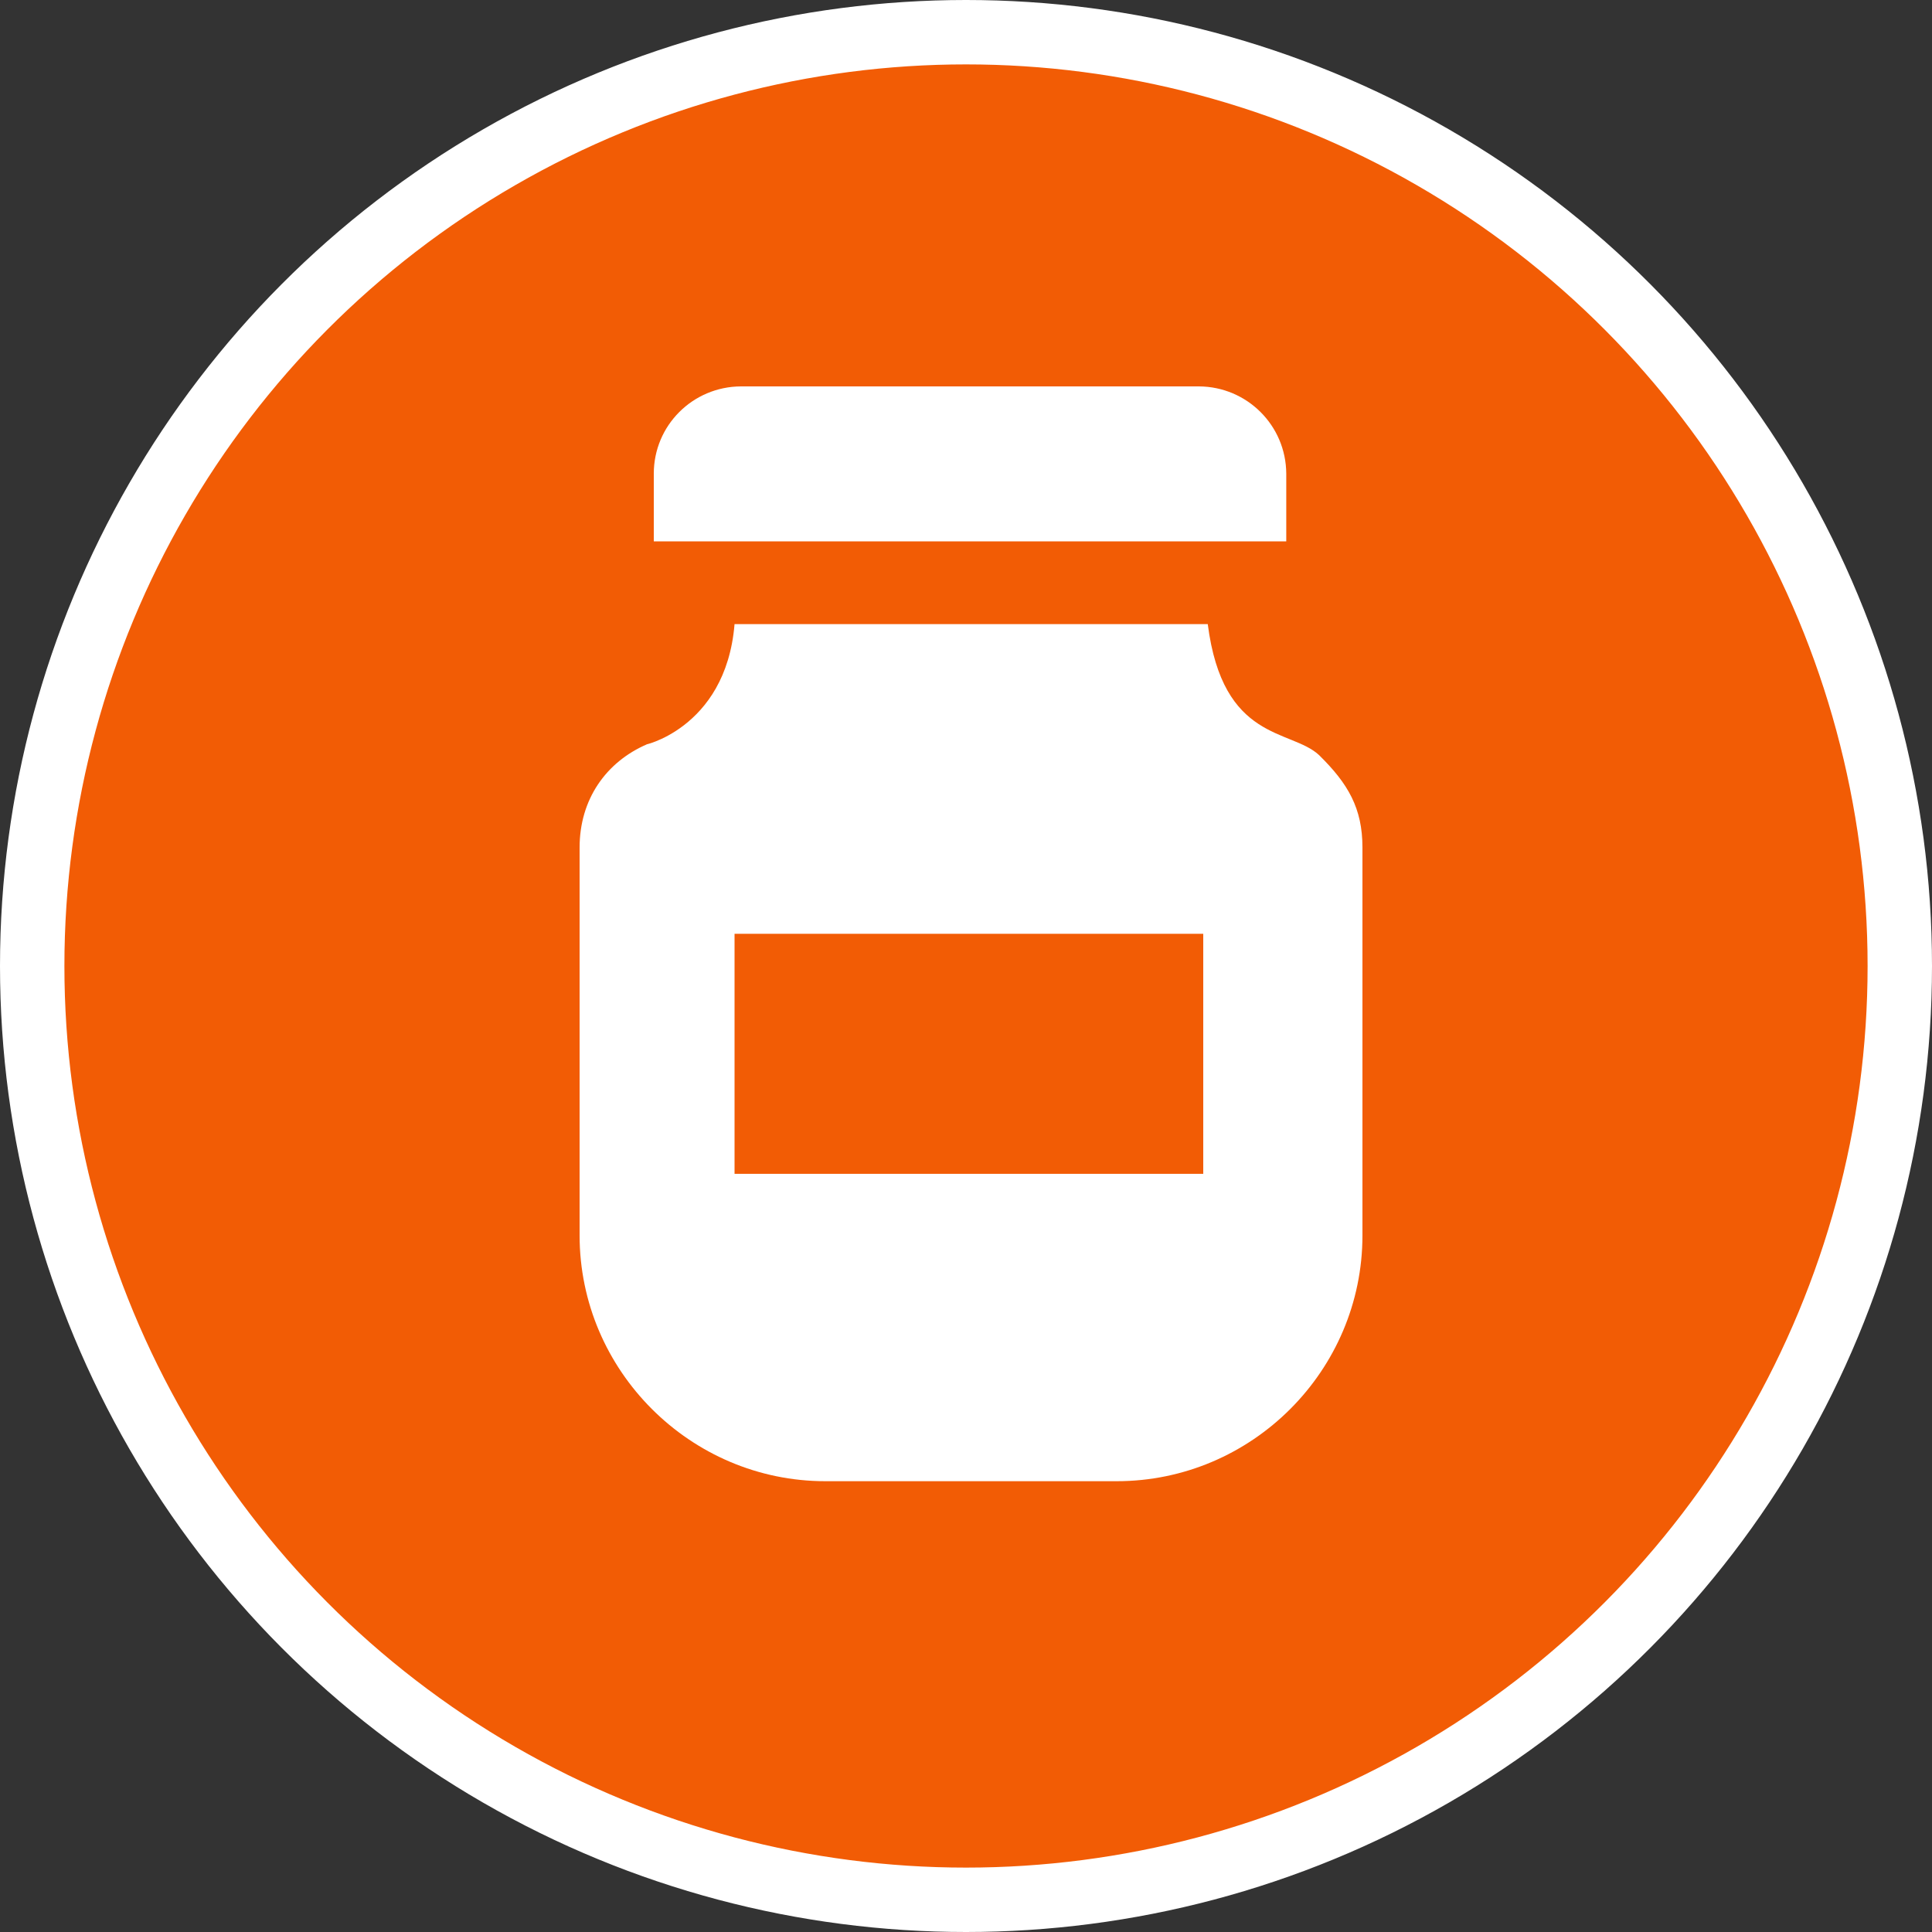 <?xml version="1.0" encoding="UTF-8" standalone="no"?>
<!-- Created with Inkscape (http://www.inkscape.org/) -->

<svg
   xmlns:dc="http://purl.org/dc/elements/1.1/"
   xmlns:cc="http://creativecommons.org/ns#"
   xmlns:rdf="http://www.w3.org/1999/02/22-rdf-syntax-ns#"
   xmlns:svg="http://www.w3.org/2000/svg"
   xmlns="http://www.w3.org/2000/svg"
   xmlns:xlink="http://www.w3.org/1999/xlink"
   xmlns:sodipodi="http://sodipodi.sourceforge.net/DTD/sodipodi-0.dtd"
   xmlns:inkscape="http://www.inkscape.org/namespaces/inkscape"
   width="30px"
   height="30px"
   version="1.1"
   id="svg8"
   inkscape:version="0.92.4 5da689c313, 2019-01-14"
   sodipodi:docname="container.svg">
  <rect width="100%" height="100%" fill="#333333" stroke="none"/>
  <defs
     id="defs2" />
  <sodipodi:namedview
     id="base"
     pagecolor="#ffffff"
     bordercolor="#666666"
     borderopacity="1.0"
     inkscape:pageopacity="0.0"
     inkscape:pageshadow="2"
     inkscape:zoom="13.049334"
     inkscape:cx="18.679046"
     inkscape:cy="12.165829"
     inkscape:document-units="px"
     inkscape:current-layer="layer1"
     showgrid="false"
     inkscape:snap-page="false"
     units="px"
     inkscape:window-width="1884"
     inkscape:window-height="1061"
     inkscape:window-x="0"
     inkscape:window-y="0"
     inkscape:window-maximized="1"
     fit-margin-top="0"
     fit-margin-left="0"
     fit-margin-right="0"
     fit-margin-bottom="0" />
    <circle
       style="color:#000000;clip-rule:nonzero;display:inline;overflow:visible;visibility:visible;opacity:1;isolation:auto;mix-blend-mode:normal;color-interpolation:sRGB;color-interpolation-filters:linearRGB;solid-color:#000000;solid-opacity:1;vector-effect:none;fill:#F25C05;fill-opacity:1;fill-rule:evenodd;stroke:#ffffff;stroke-width:1;stroke-linecap:butt;stroke-linejoin:miter;stroke-miterlimit:4;stroke-dasharray:none;stroke-dashoffset:0;stroke-opacity:1;marker:none;color-rendering:auto;image-rendering:auto;shape-rendering:auto;text-rendering:auto;enable-background:accumulate"
       id="path815"
       cx="15"
       cy="15"
       r="14.5" />
<g transform="translate(9,6)"><g id="surface1">
<path style=" stroke:none;fill-rule:nonzero;fill:#FFFFFF;fill-opacity:1;" d="M 10.973 1.355 C 10.969 0.605 10.363 0.004 9.617 0 L 2.504 0 C 1.758 0.004 1.152 0.605 1.152 1.355 L 1.152 2.406 L 10.973 2.406 Z M 10.973 1.355 "/>
<path style=" stroke:none;fill-rule:nonzero;fill:#FFFFFF;fill-opacity:1;" d="M 9.754 3.691 L 2.406 3.691 C 2.27 5.352 0.906 5.59 1.051 5.555 C 0.406 5.832 0 6.418 0 7.16 L 0 13.184 C 0 15.281 1.719 17 3.816 17 L 8.34 17 C 10.441 17 12.156 15.281 12.156 13.184 L 12.156 7.16 C 12.156 6.551 11.934 6.168 11.48 5.723 C 11.039 5.316 9.988 5.52 9.754 3.691 Z M 9.684 12.227 L 2.406 12.227 L 2.406 8.5 L 9.684 8.5 Z M 9.684 12.227 "/>
</g>
</g>
</svg>
